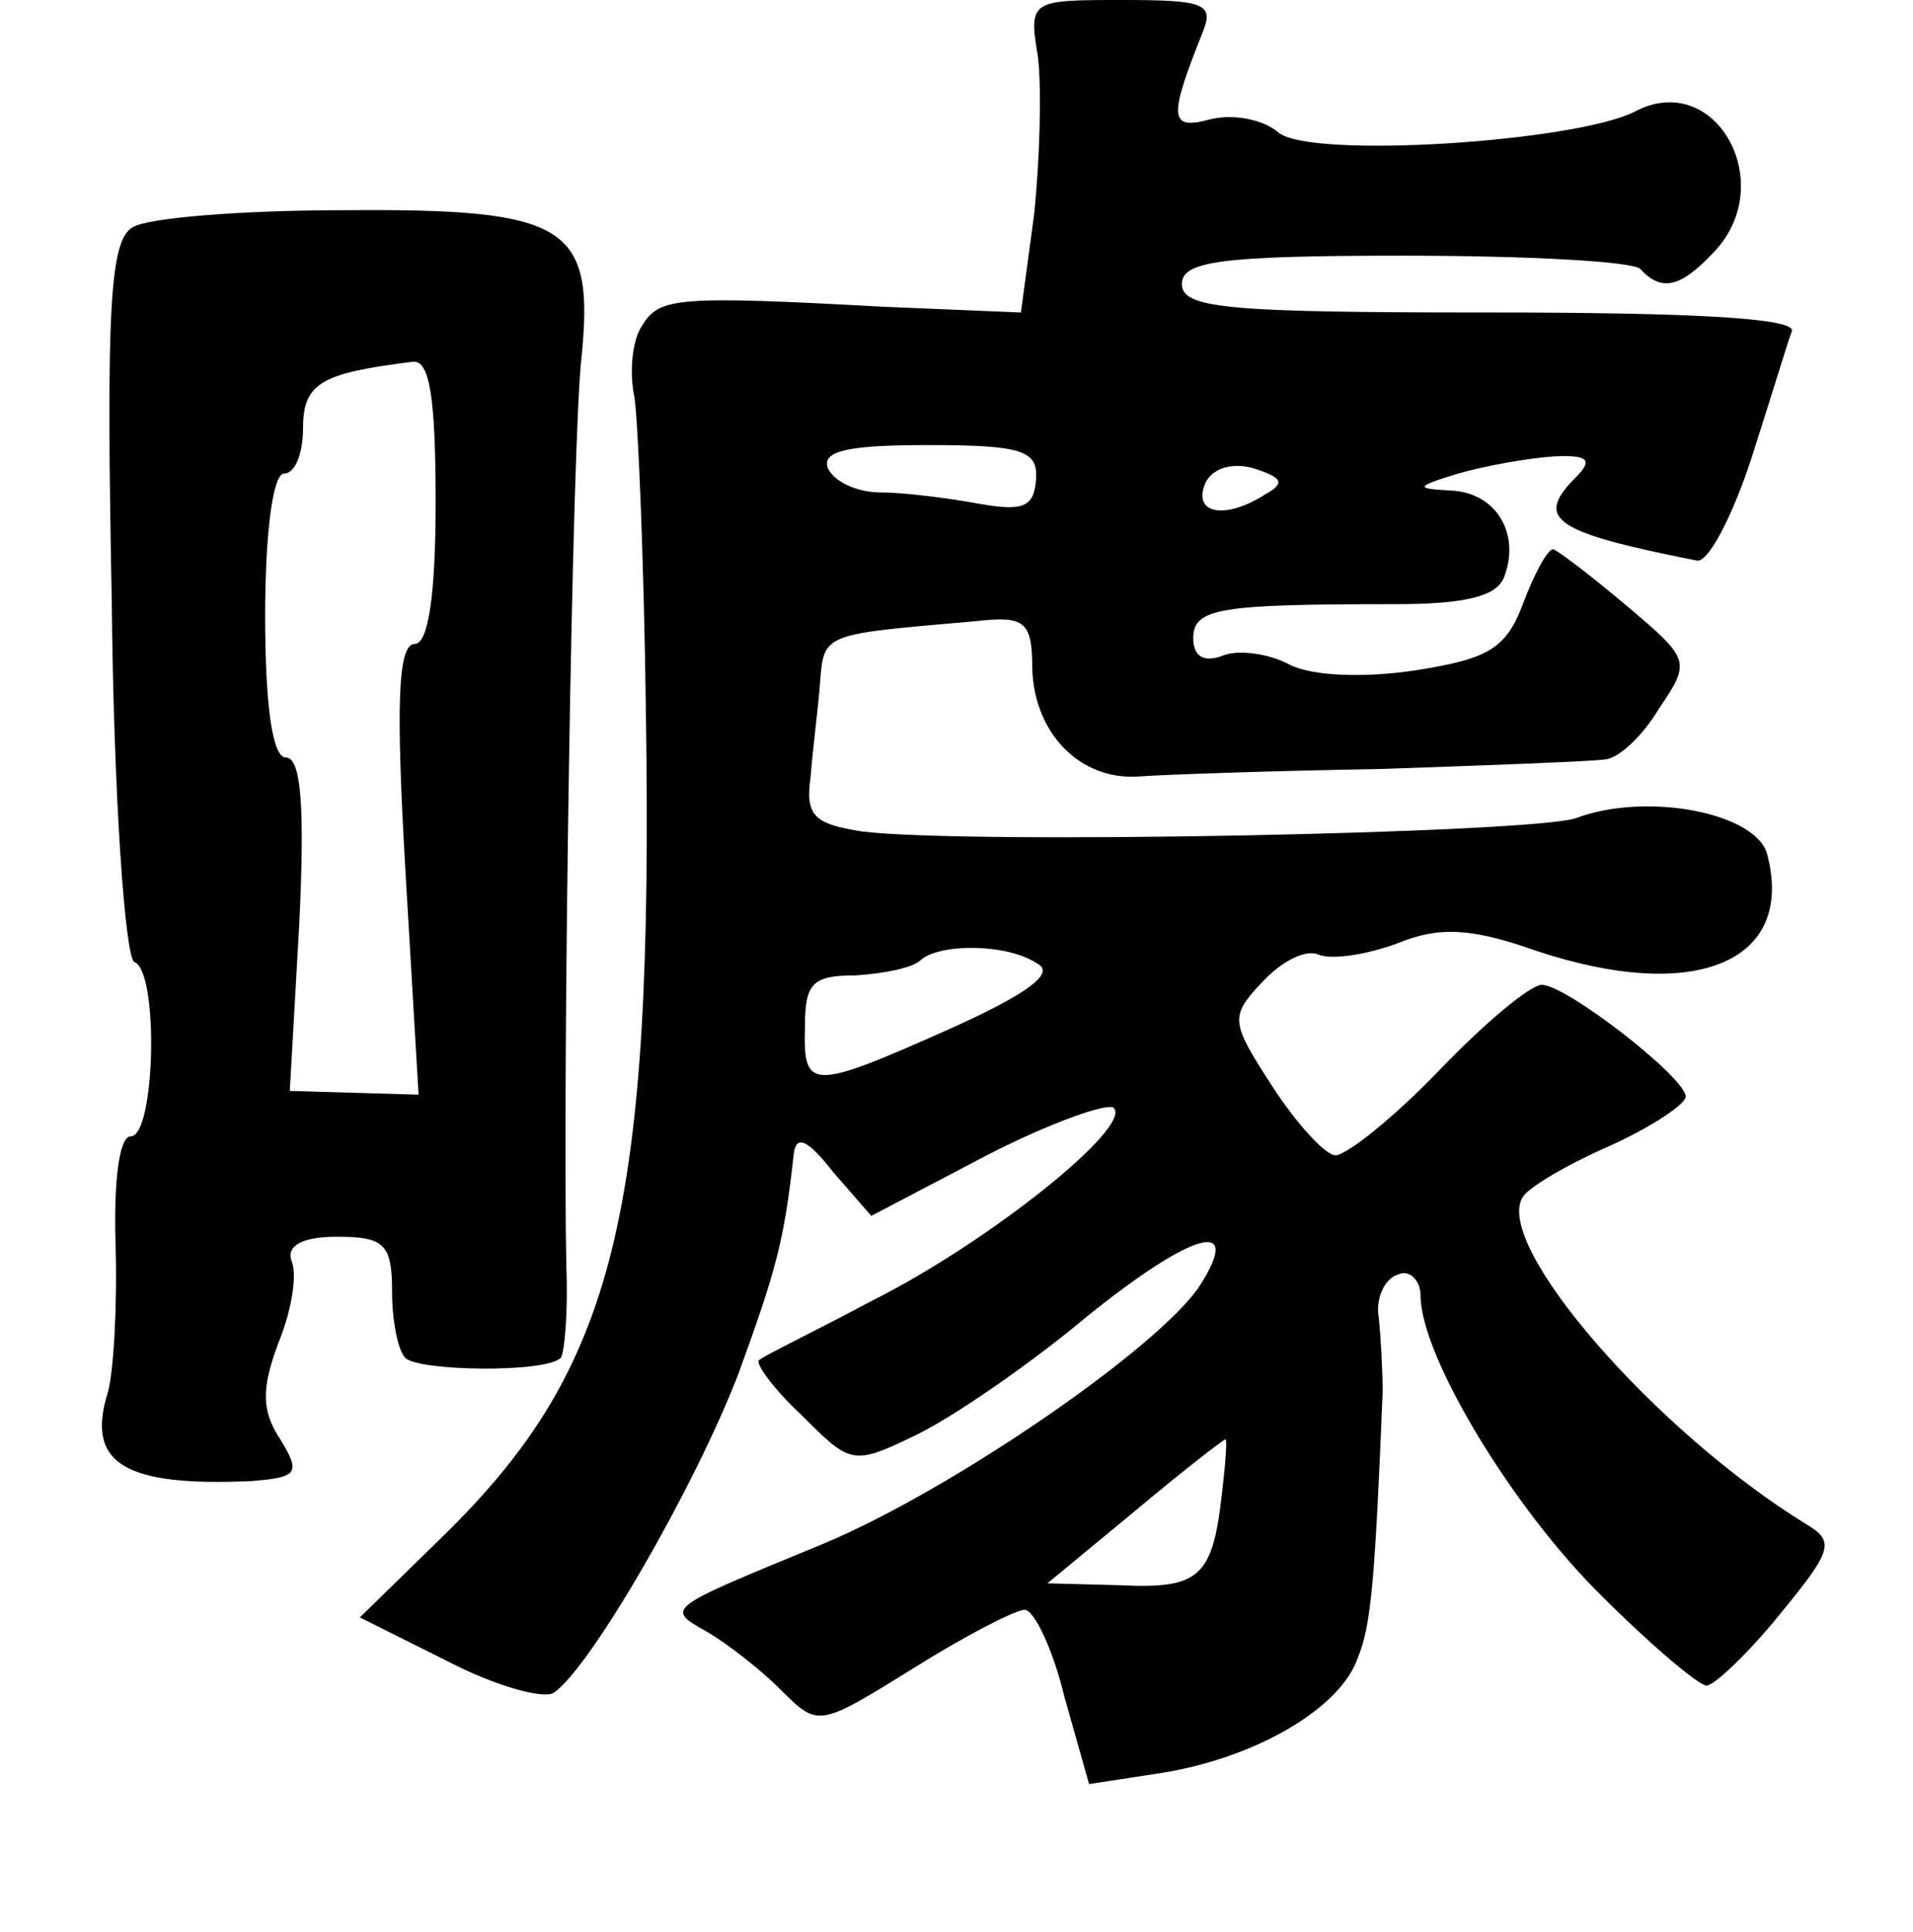 <?xml version="1.0" standalone="no"?>
<!DOCTYPE svg PUBLIC "-//W3C//DTD SVG 20010904//EN"
 "http://www.w3.org/TR/2001/REC-SVG-20010904/DTD/svg10.dtd">
<svg version="1.0" xmlns="http://www.w3.org/2000/svg"
 width="101pt" height="102pt" viewBox="0 0 101 102"
 preserveAspectRatio="xMidYMid meet">
<g transform="translate(0,102) scale(0.1,-0.1)"
fill="#000000" stroke="none">
<path d="M548 990 c2 -17 1 -54 -2 -83 l-7 -52 -72 3 c-110 6 -119 5 -128 -10
-5 -7 -7 -24 -4 -38 2 -14 5 -88 6 -165 4 -266 -16 -347 -107 -436 l-44 -43
46 -23 c25 -13 50 -20 56 -17 19 12 75 109 98 169 20 55 24 70 29 115 1 11 7
9 21 -9 l20 -23 61 32 c33 17 64 28 67 25 10 -10 -66 -71 -128 -102 -30 -16
-57 -29 -59 -31 -3 -1 7 -15 22 -29 26 -26 27 -27 60 -11 19 9 60 37 91 63 56
45 82 52 60 17 -20 -32 -130 -108 -199 -137 -85 -35 -84 -34 -61 -47 10 -6 27
-19 38 -30 20 -20 20 -20 70 11 27 17 54 31 59 31 5 0 15 -21 21 -46 l13 -46
39 6 c49 8 94 34 103 61 7 17 9 42 13 140 0 11 -1 29 -2 39 -2 10 3 21 10 23
6 3 12 -3 12 -11 0 -32 49 -113 96 -159 26 -26 51 -47 55 -47 4 0 22 17 39 38
27 33 29 38 14 47 -80 49 -166 148 -150 173 3 5 23 17 46 27 22 10 40 22 40
26 0 10 -63 59 -76 59 -6 0 -30 -20 -54 -45 -24 -25 -49 -45 -55 -45 -5 0 -20
16 -33 36 -22 34 -23 37 -6 55 10 11 23 18 30 15 7 -3 26 0 42 6 22 9 39 8 73
-4 84 -28 137 -6 122 51 -6 22 -64 33 -101 19 -24 -8 -321 -14 -377 -7 -25 4
-30 8 -27 29 1 14 4 36 5 50 2 26 2 25 82 32 26 3 30 0 30 -25 1 -34 25 -59
56 -57 13 1 71 3 129 4 58 2 111 4 117 5 7 0 20 12 29 27 17 25 16 26 -17 54
-19 16 -36 29 -39 30 -3 0 -10 -13 -16 -29 -9 -24 -19 -29 -57 -35 -27 -4 -54
-3 -66 3 -11 6 -27 8 -35 5 -10 -4 -16 -1 -16 9 0 16 14 18 107 18 36 0 53 4
57 14 9 23 -4 45 -28 46 -19 1 -19 2 4 9 14 4 36 8 50 9 19 1 21 -2 12 -11
-22 -22 -12 -29 64 -44 6 -1 19 24 29 55 10 31 19 61 21 66 3 7 -52 10 -159
10 -138 0 -163 2 -163 15 0 12 20 15 117 15 65 0 121 -3 125 -7 11 -12 21 -10
38 8 36 36 2 98 -41 75 -32 -16 -171 -25 -188 -11 -8 7 -24 10 -36 7 -22 -6
-22 1 -4 46 6 15 1 17 -42 17 -49 0 -50 0 -45 -30z m-1 -223 c-1 -15 -7 -17
-30 -13 -16 3 -40 6 -52 6 -13 0 -25 6 -28 13 -3 9 11 12 53 12 50 0 58 -3 57
-18z m121 -8 c-20 -13 -38 -11 -32 5 3 8 13 12 25 9 16 -5 18 -8 7 -14z m-120
-248 c9 -5 -6 -16 -46 -34 -74 -33 -78 -33 -77 1 0 23 4 27 27 27 15 1 30 4
34 8 10 9 46 9 62 -2z m97 -281 c-5 -43 -12 -49 -54 -47 l-38 1 46 38 c25 21
47 38 48 38 1 0 0 -13 -2 -30z"/>
<path d="M70 900 c-12 -7 -14 -43 -11 -197 1 -103 7 -189 12 -191 13 -5 11
-92 -2 -92 -6 0 -9 -23 -8 -57 1 -32 -1 -67 -4 -78 -12 -38 9 -50 76 -47 24 2
26 4 15 22 -10 15 -10 27 -1 51 7 17 10 36 7 43 -3 8 5 13 24 13 25 0 29 -4
29 -29 0 -15 3 -31 7 -35 7 -7 74 -8 82 0 2 2 4 24 3 48 -2 103 3 438 8 480 7
70 -7 79 -126 78 -53 0 -103 -4 -111 -9z m160 -145 c0 -50 -4 -75 -11 -75 -9
0 -10 -32 -5 -119 l7 -119 -34 1 -34 1 5 88 c3 62 1 88 -7 88 -7 0 -11 26 -11
75 0 43 4 75 10 75 6 0 10 11 10 24 0 24 10 29 58 35 9 1 12 -20 12 -74z"/>
</g>
</svg>
